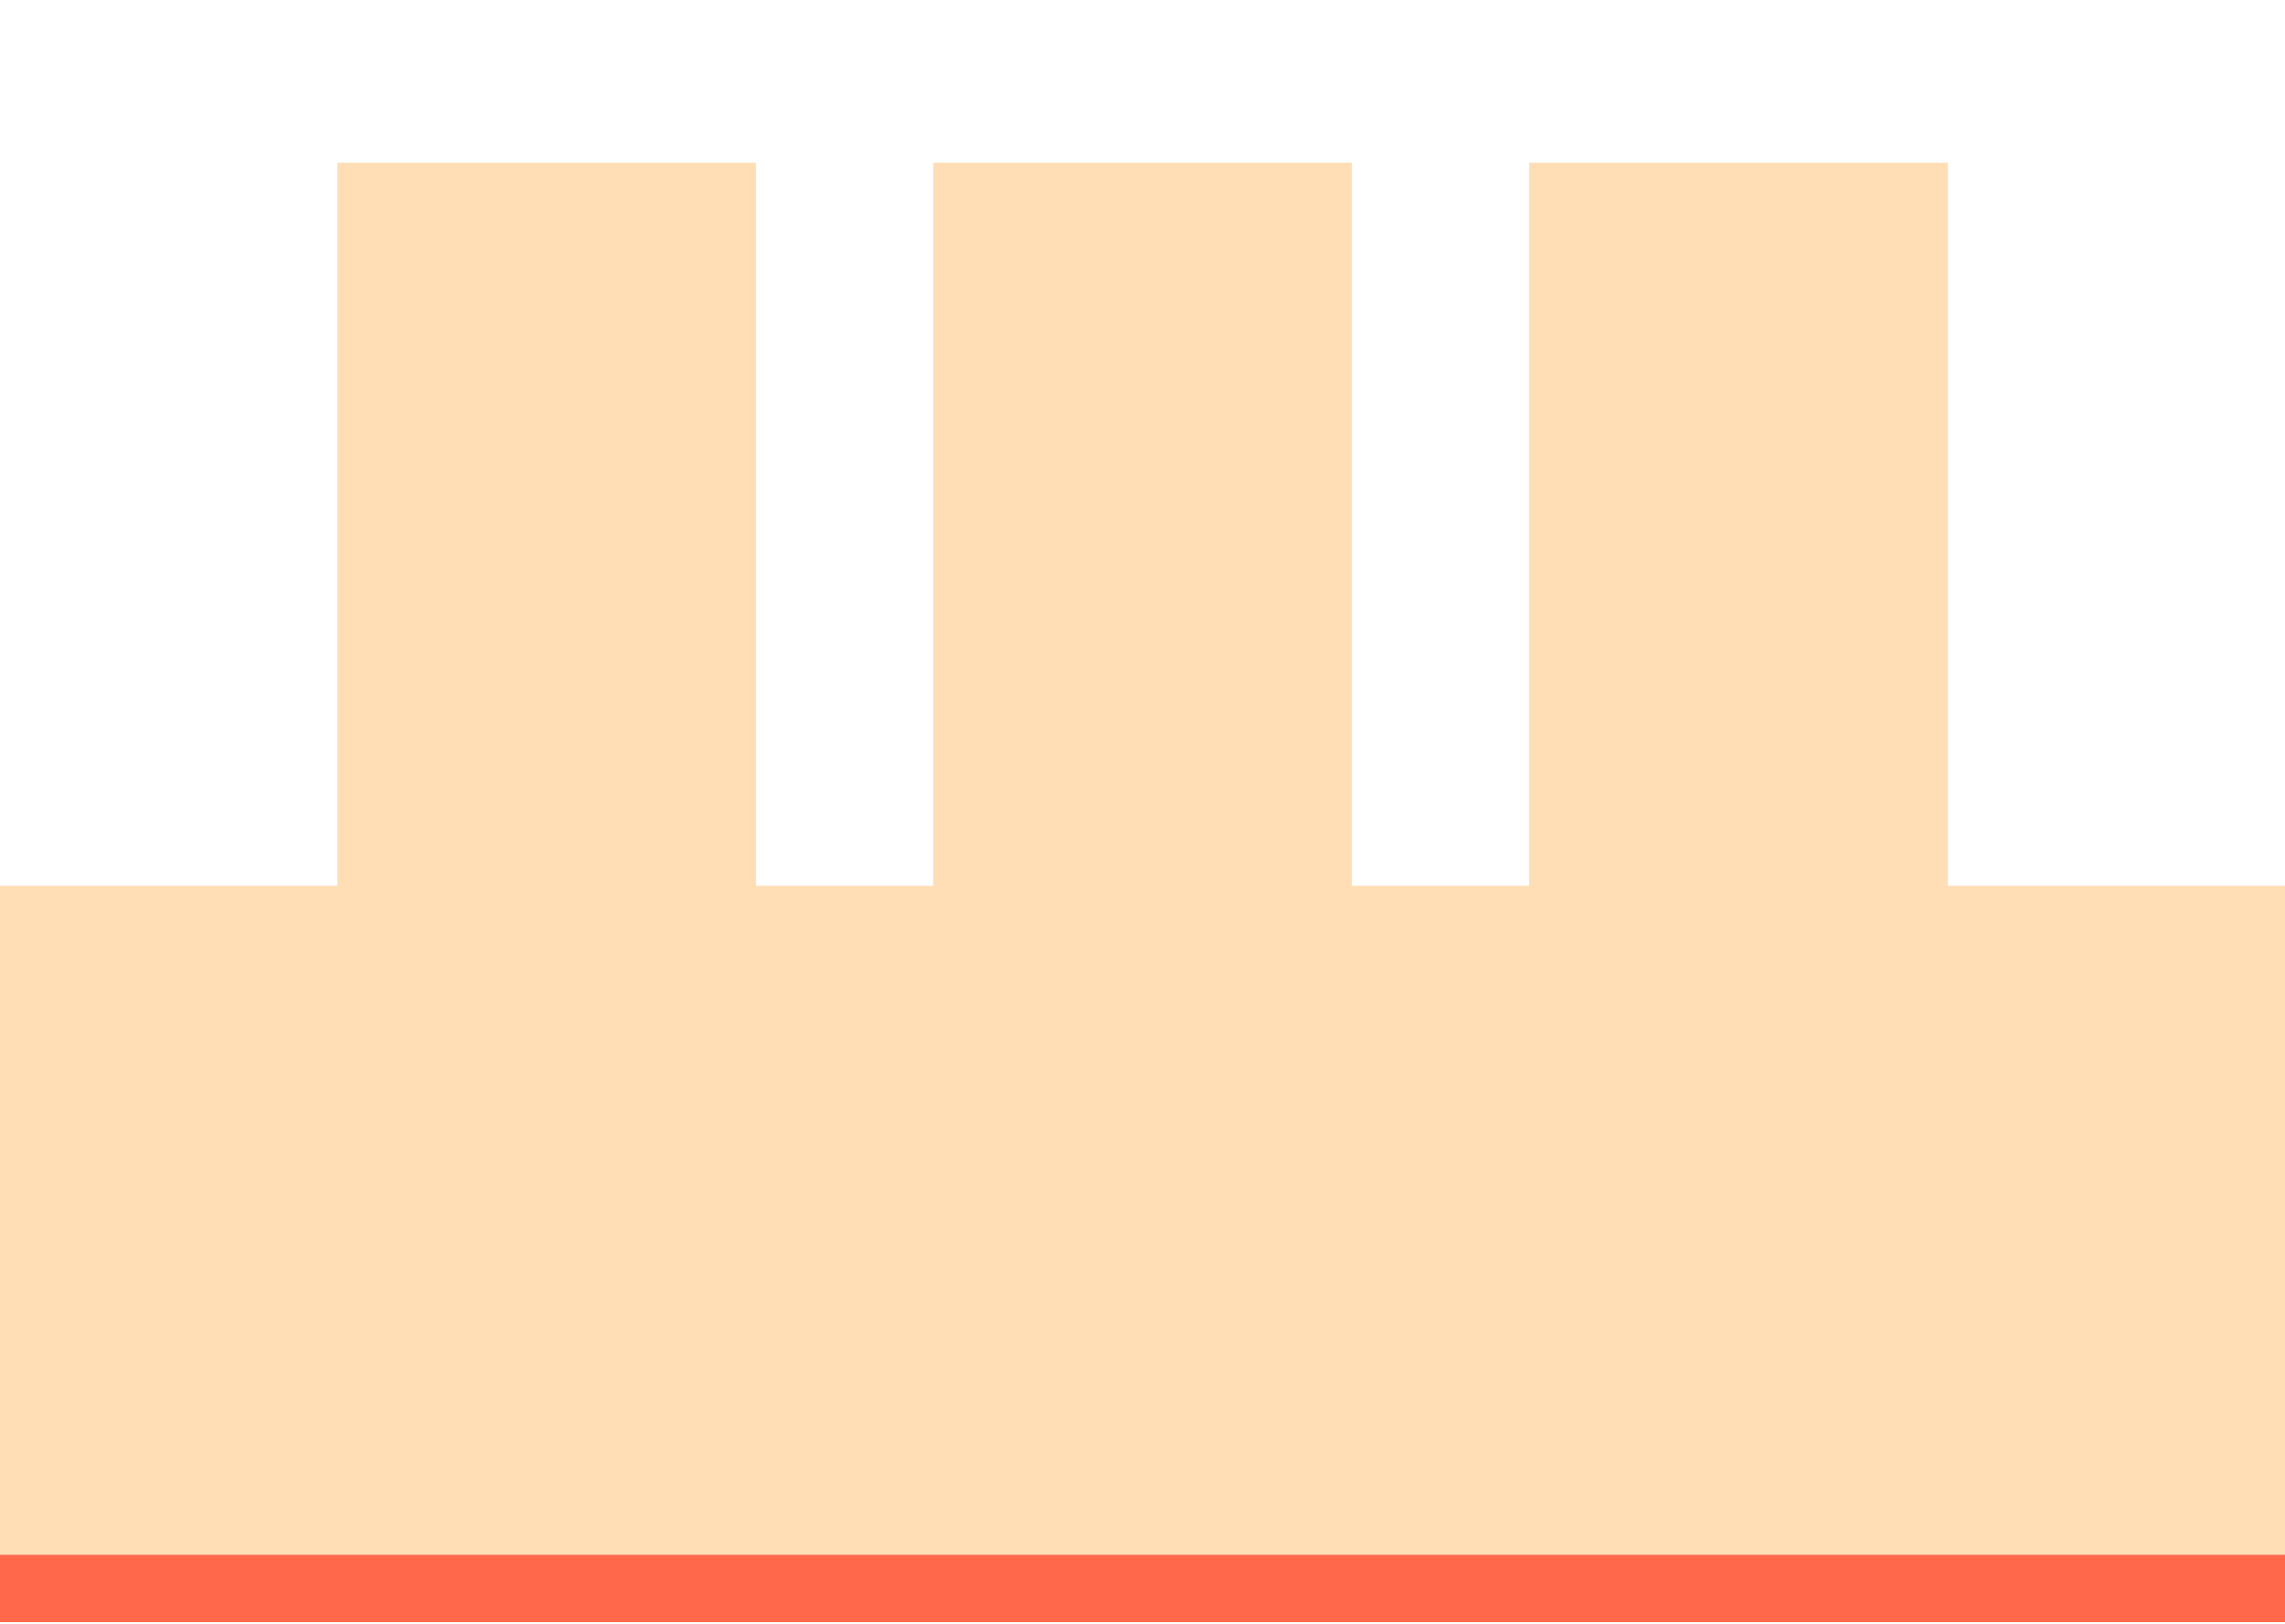<svg width="474" height="337" viewBox="0 0 474 337" fill="none" xmlns="http://www.w3.org/2000/svg">
<path d="M156.811 33.783H69.984V296.444H156.811V33.783Z" fill="#FFDEB5"/>
<g style="mix-blend-mode:multiply">
<path d="M70.01 33.788L113.411 67.053L156.812 33.788" fill="#FFDEB5"/>
</g>
<path d="M280.426 33.786H193.6V296.447H280.426V33.786Z" fill="#FFDEB5"/>
<g style="mix-blend-mode:multiply">
<path d="M193.611 33.78L237.012 67.046L280.413 33.78Z" fill="#FFDEB5"/>
</g>
<path d="M404.041 33.785H317.215V296.446H404.041V33.785Z" fill="#FFDEB5"/>
<g style="mix-blend-mode:multiply">
<path d="M317.215 33.787L360.616 67.052L404.017 33.787Z" fill="#FFDEB5"/>
</g>
<g style="mix-blend-mode:multiply">
<path d="M474 183.811H0V322.526H474V183.811Z" fill="#FFDEB5"/>
</g>
<g style="mix-blend-mode:multiply">
<path d="M156.807 183.811H69.981V196.201H156.807V183.811Z" fill="#FFDEB5"/>
</g>
<g style="mix-blend-mode:multiply">
<path d="M280.426 183.811H193.6V196.201H280.426V183.811Z" fill="#FFDEB5"/>
</g>
<g style="mix-blend-mode:multiply">
<path d="M404.045 183.811H317.219V196.201H404.045V183.811Z" fill="#FFDEB5"/>
</g>
<g style="mix-blend-mode:multiply">
<path d="M474 183.811H0V197.8H474V183.811Z" fill="#FFDEB5"/>
</g>
<path d="M474 322.546H0V336.535H474V322.546Z" fill="#FF684B"/>
</svg>
